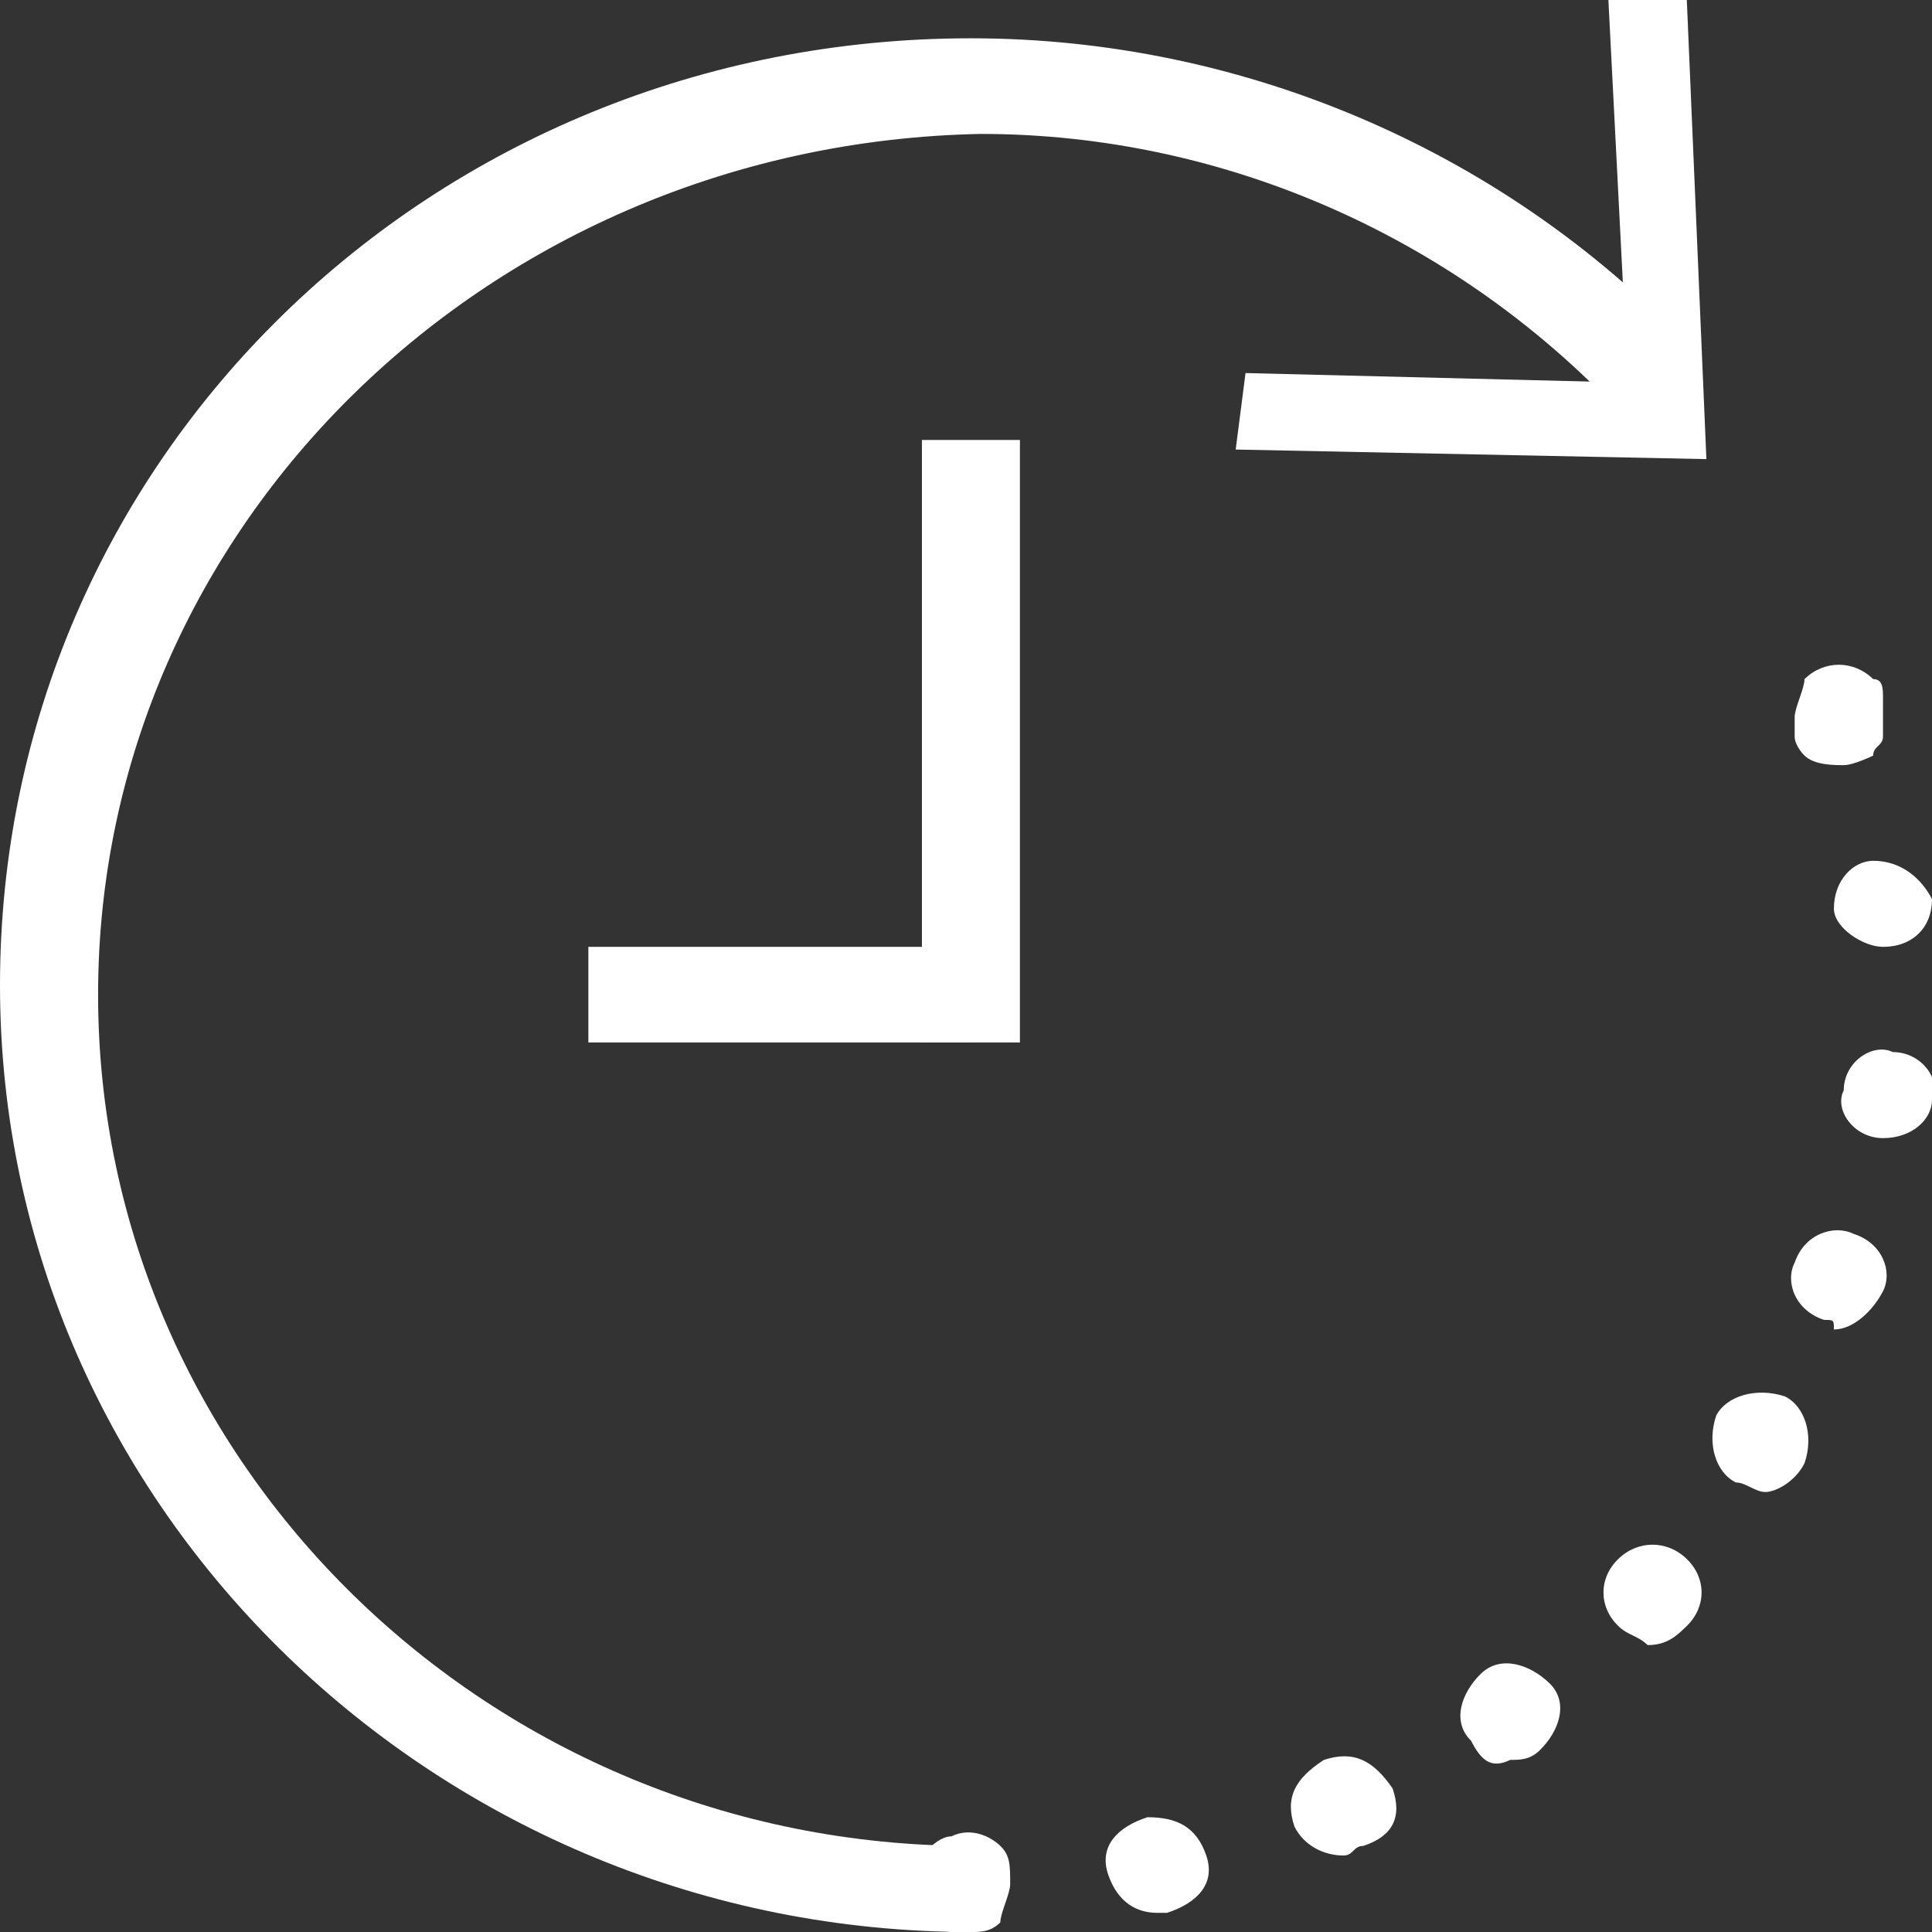 <svg fill="none" height="22" viewBox="0 0 22 22" width="22" xmlns="http://www.w3.org/2000/svg">
<rect x="0" y="0" width="22" height="22" fill="#333333" stroke="none"/>
<g clip-path="url(#clip0)">
<path d="M11.056 22C5.025 22 0 17.208 0 11.218C0 5.228 4.914 0.436 11.056 0.436C14.183 0.436 17.198 1.743 19.32 4.03L18.538 4.792C16.64 2.723 13.959 1.525 11.168 1.525C5.584 1.634 1.117 5.99 1.117 11.327C1.117 16.663 5.584 21.02 11.056 21.02V22Z" fill="white"/>
<path d="M19.208 0H18.315L18.538 4.356L14.183 4.248L14.071 5.119L19.431 5.228L19.208 0Z" fill="white"/>
<path d="M11.056 22C10.944 22 10.944 22 10.833 22C10.721 22 10.721 21.891 10.609 21.891C10.498 21.782 10.498 21.673 10.498 21.456C10.498 21.346 10.498 21.129 10.609 21.02C10.609 21.02 10.721 20.911 10.833 20.911C11.056 20.802 11.279 20.911 11.391 21.02C11.503 21.129 11.503 21.238 11.503 21.456C11.503 21.564 11.391 21.782 11.391 21.891C11.279 22 11.168 22 11.056 22Z" fill="white"/>
<path d="M12.619 21.346C12.508 21.02 12.731 20.802 13.066 20.693C13.401 20.693 13.624 20.802 13.736 21.129C13.848 21.455 13.624 21.673 13.289 21.782H13.178C12.954 21.782 12.731 21.673 12.619 21.346ZM14.741 20.802C14.63 20.475 14.741 20.257 15.076 20.04C15.411 19.931 15.635 20.04 15.858 20.366C15.97 20.693 15.858 20.911 15.523 21.02C15.411 21.02 15.411 21.129 15.3 21.129C15.076 21.129 14.853 21.02 14.741 20.802ZM16.751 19.822C16.528 19.604 16.64 19.277 16.863 19.059C17.086 18.842 17.421 18.951 17.645 19.168C17.868 19.386 17.756 19.713 17.533 19.931C17.421 20.04 17.31 20.04 17.198 20.04C16.975 20.148 16.863 20.04 16.751 19.822ZM18.427 18.515C18.203 18.297 18.203 17.97 18.427 17.753C18.65 17.535 18.985 17.535 19.208 17.753C19.432 17.97 19.432 18.297 19.208 18.515C19.096 18.624 18.985 18.733 18.762 18.733C18.65 18.624 18.538 18.624 18.427 18.515ZM19.767 16.881C19.543 16.772 19.432 16.445 19.543 16.119C19.655 15.901 19.99 15.792 20.325 15.901C20.548 16.01 20.66 16.337 20.548 16.663C20.437 16.881 20.213 16.99 20.102 16.99C19.99 16.99 19.878 16.881 19.767 16.881ZM20.772 15.03C20.437 14.921 20.325 14.594 20.437 14.376C20.548 14.05 20.883 13.941 21.107 14.05C21.442 14.158 21.553 14.485 21.442 14.703C21.33 14.921 21.107 15.139 20.883 15.139C20.883 15.03 20.883 15.03 20.772 15.03ZM21.442 12.96C21.107 12.96 20.883 12.634 20.995 12.416C20.995 12.089 21.33 11.871 21.553 11.98C21.888 11.98 22.112 12.307 22 12.525C22 12.743 21.777 12.96 21.442 12.96ZM20.883 10.347C20.883 10.02 21.107 9.802 21.33 9.802C21.665 9.802 21.888 10.02 22 10.238C22 10.564 21.777 10.782 21.442 10.782C21.218 10.782 20.883 10.564 20.883 10.347Z" fill="white"/>
<path d="M20.995 8.713C20.883 8.713 20.66 8.713 20.548 8.604C20.548 8.604 20.436 8.495 20.436 8.386C20.436 8.277 20.436 8.277 20.436 8.168C20.436 8.059 20.548 7.842 20.548 7.733C20.771 7.515 21.107 7.515 21.33 7.733C21.442 7.733 21.442 7.842 21.442 7.95C21.442 8.059 21.442 8.059 21.442 8.168C21.442 8.277 21.442 8.277 21.442 8.386C21.442 8.495 21.33 8.495 21.33 8.604C21.33 8.604 21.107 8.713 20.995 8.713Z" fill="white"/>
<path d="M11.614 5.01H10.498V11.871H11.614V5.01Z" fill="white"/>
<path d="M11.056 10.782H6.7V11.871H11.056V10.782Z" fill="white"/>
</g>
<defs>
<clipPath id="clip0">
<rect fill="white" height="22" width="22"/>
</clipPath>
</defs>
</svg>
